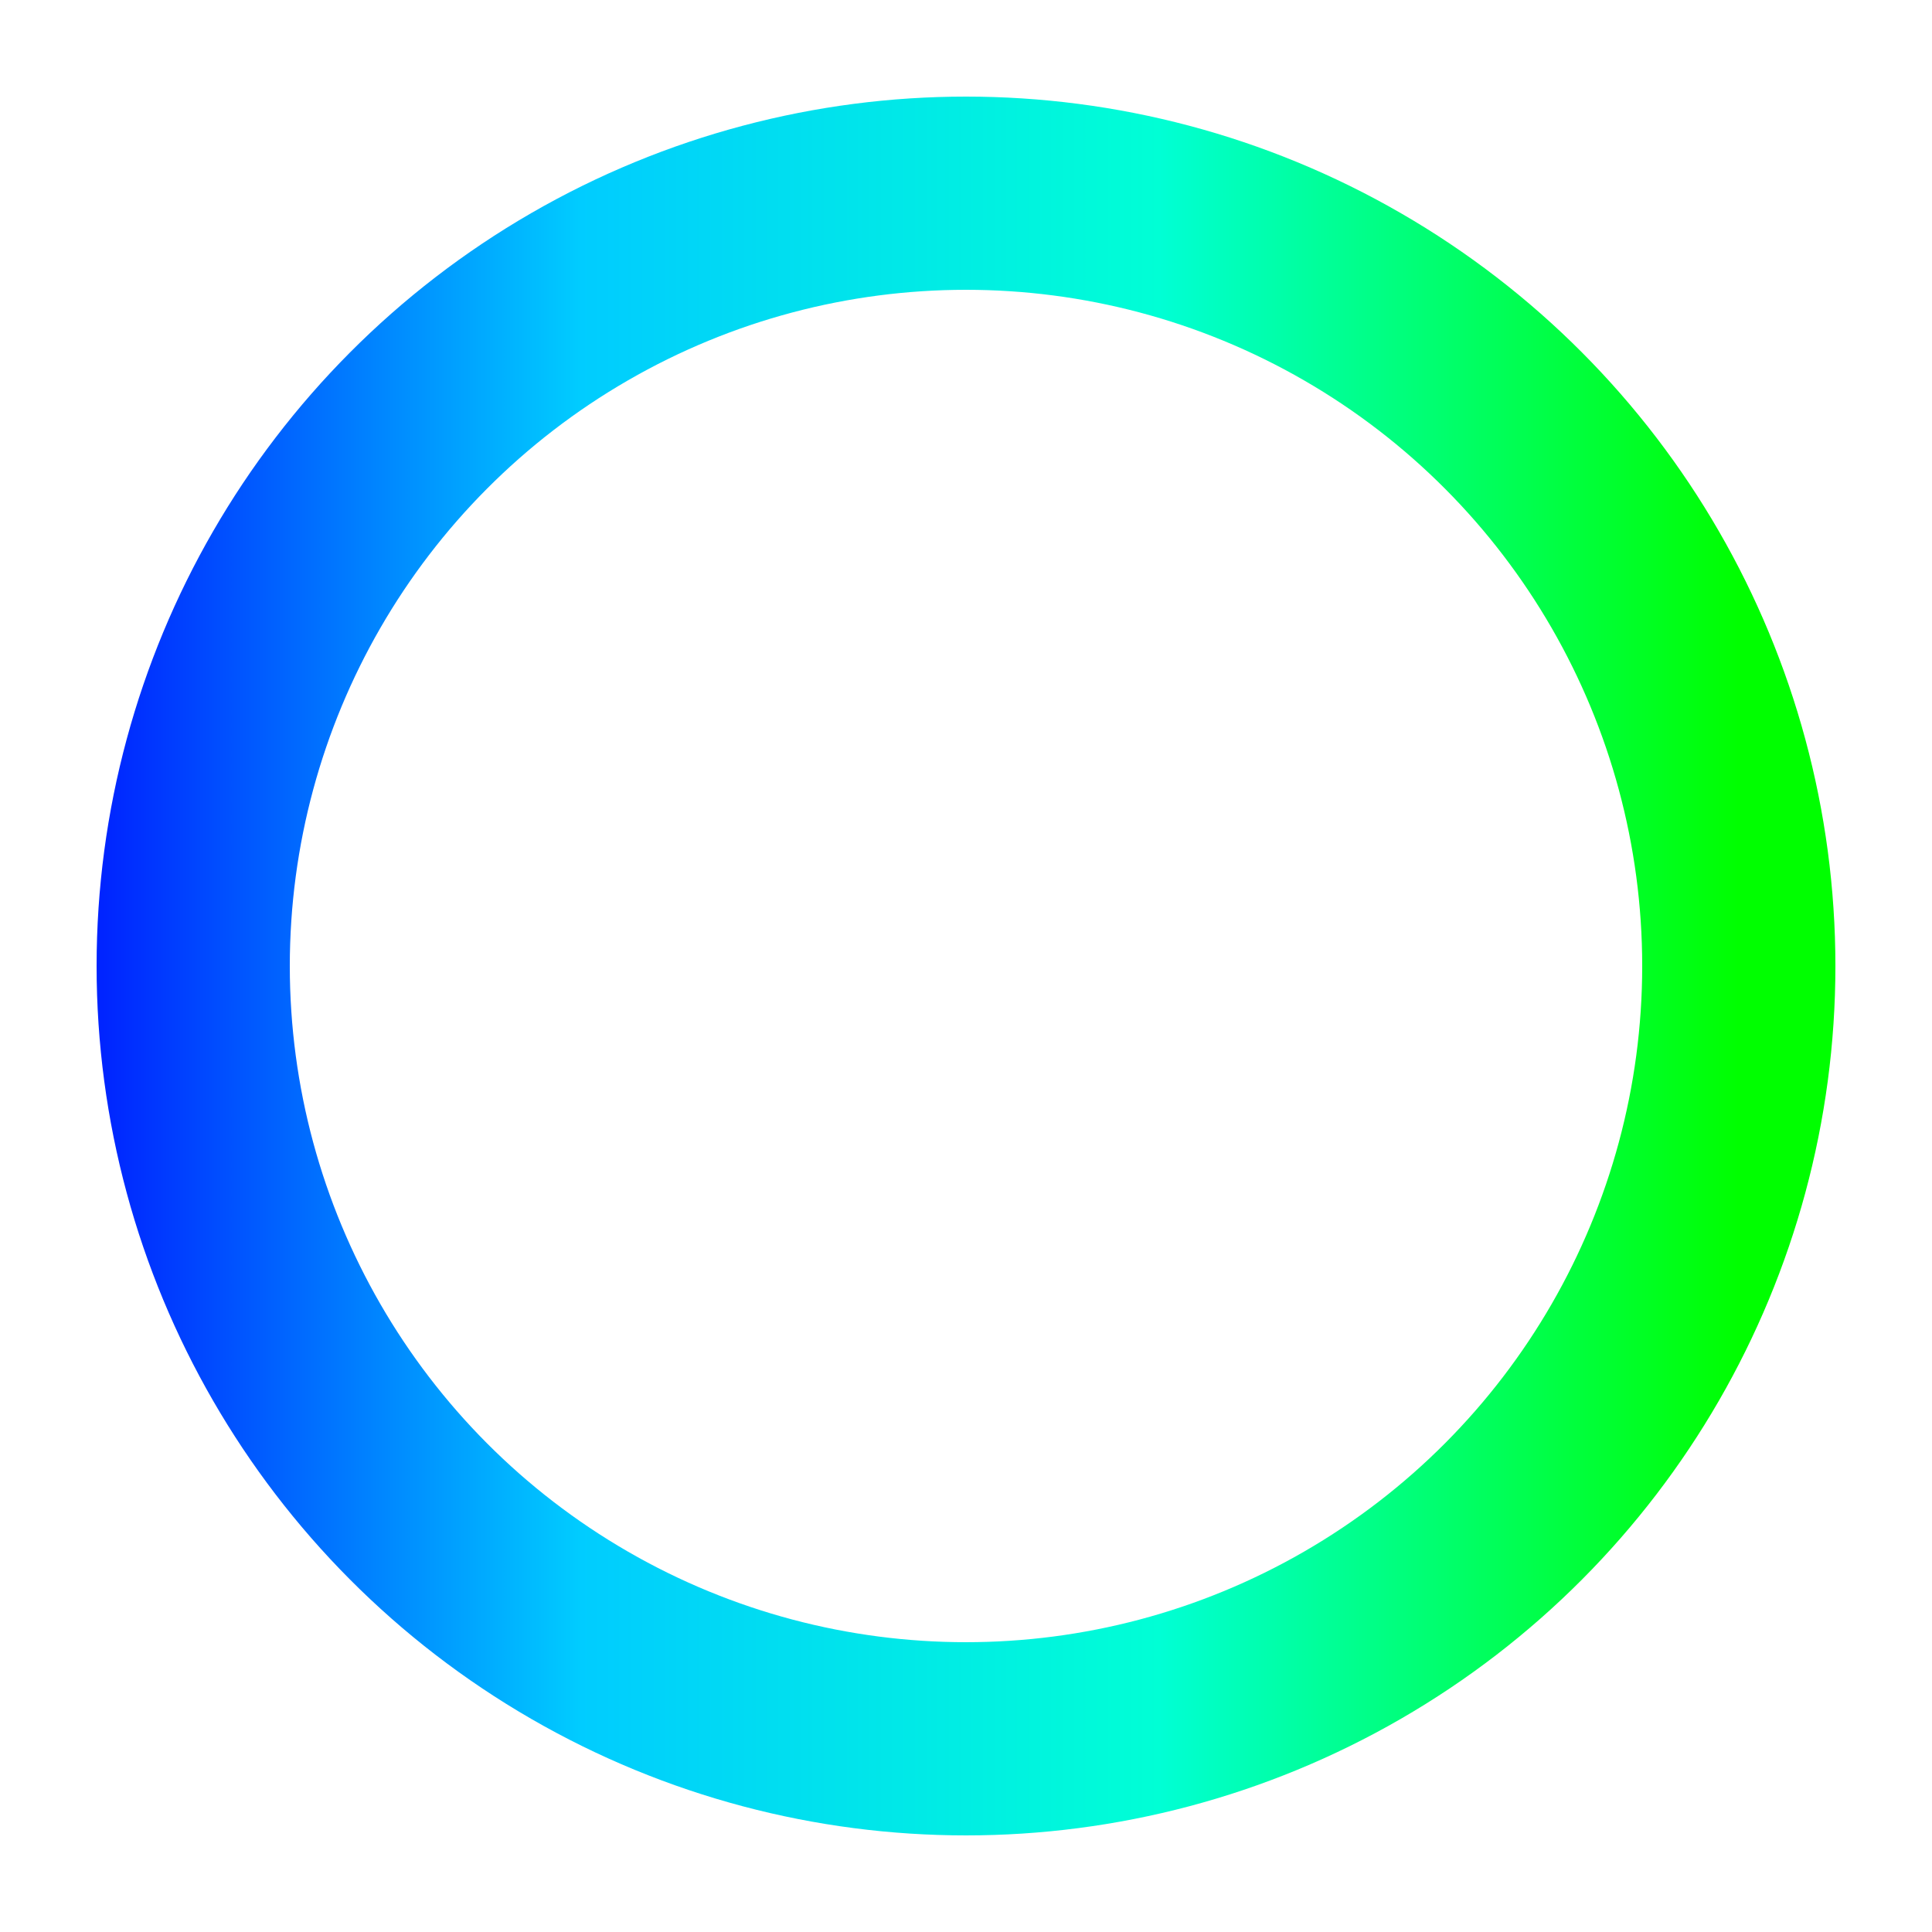 <svg viewBox="0 0 100 100" xmlns="http://www.w3.org/2000/svg">
  <g fill="none" stroke-miterlimit="10">
    <circle cx="50" cy="50" r="40" stroke="url(#linear-gradient)" stroke-linecap="round" stroke-width="10" />
  </g>
  <linearGradient id="linear-gradient" gradientUnits="userSpaceOnUse" x1="0" x2="100" y1="50" y2="50">
    <stop offset=".0" stop-color="#0000ff" />
    <stop offset=".3" stop-color="#00ccff" />
    <stop offset=".6" stop-color="#00ffd5" />
    <stop offset=".9" stop-color="#00ff00" />
  </linearGradient>
</svg>
